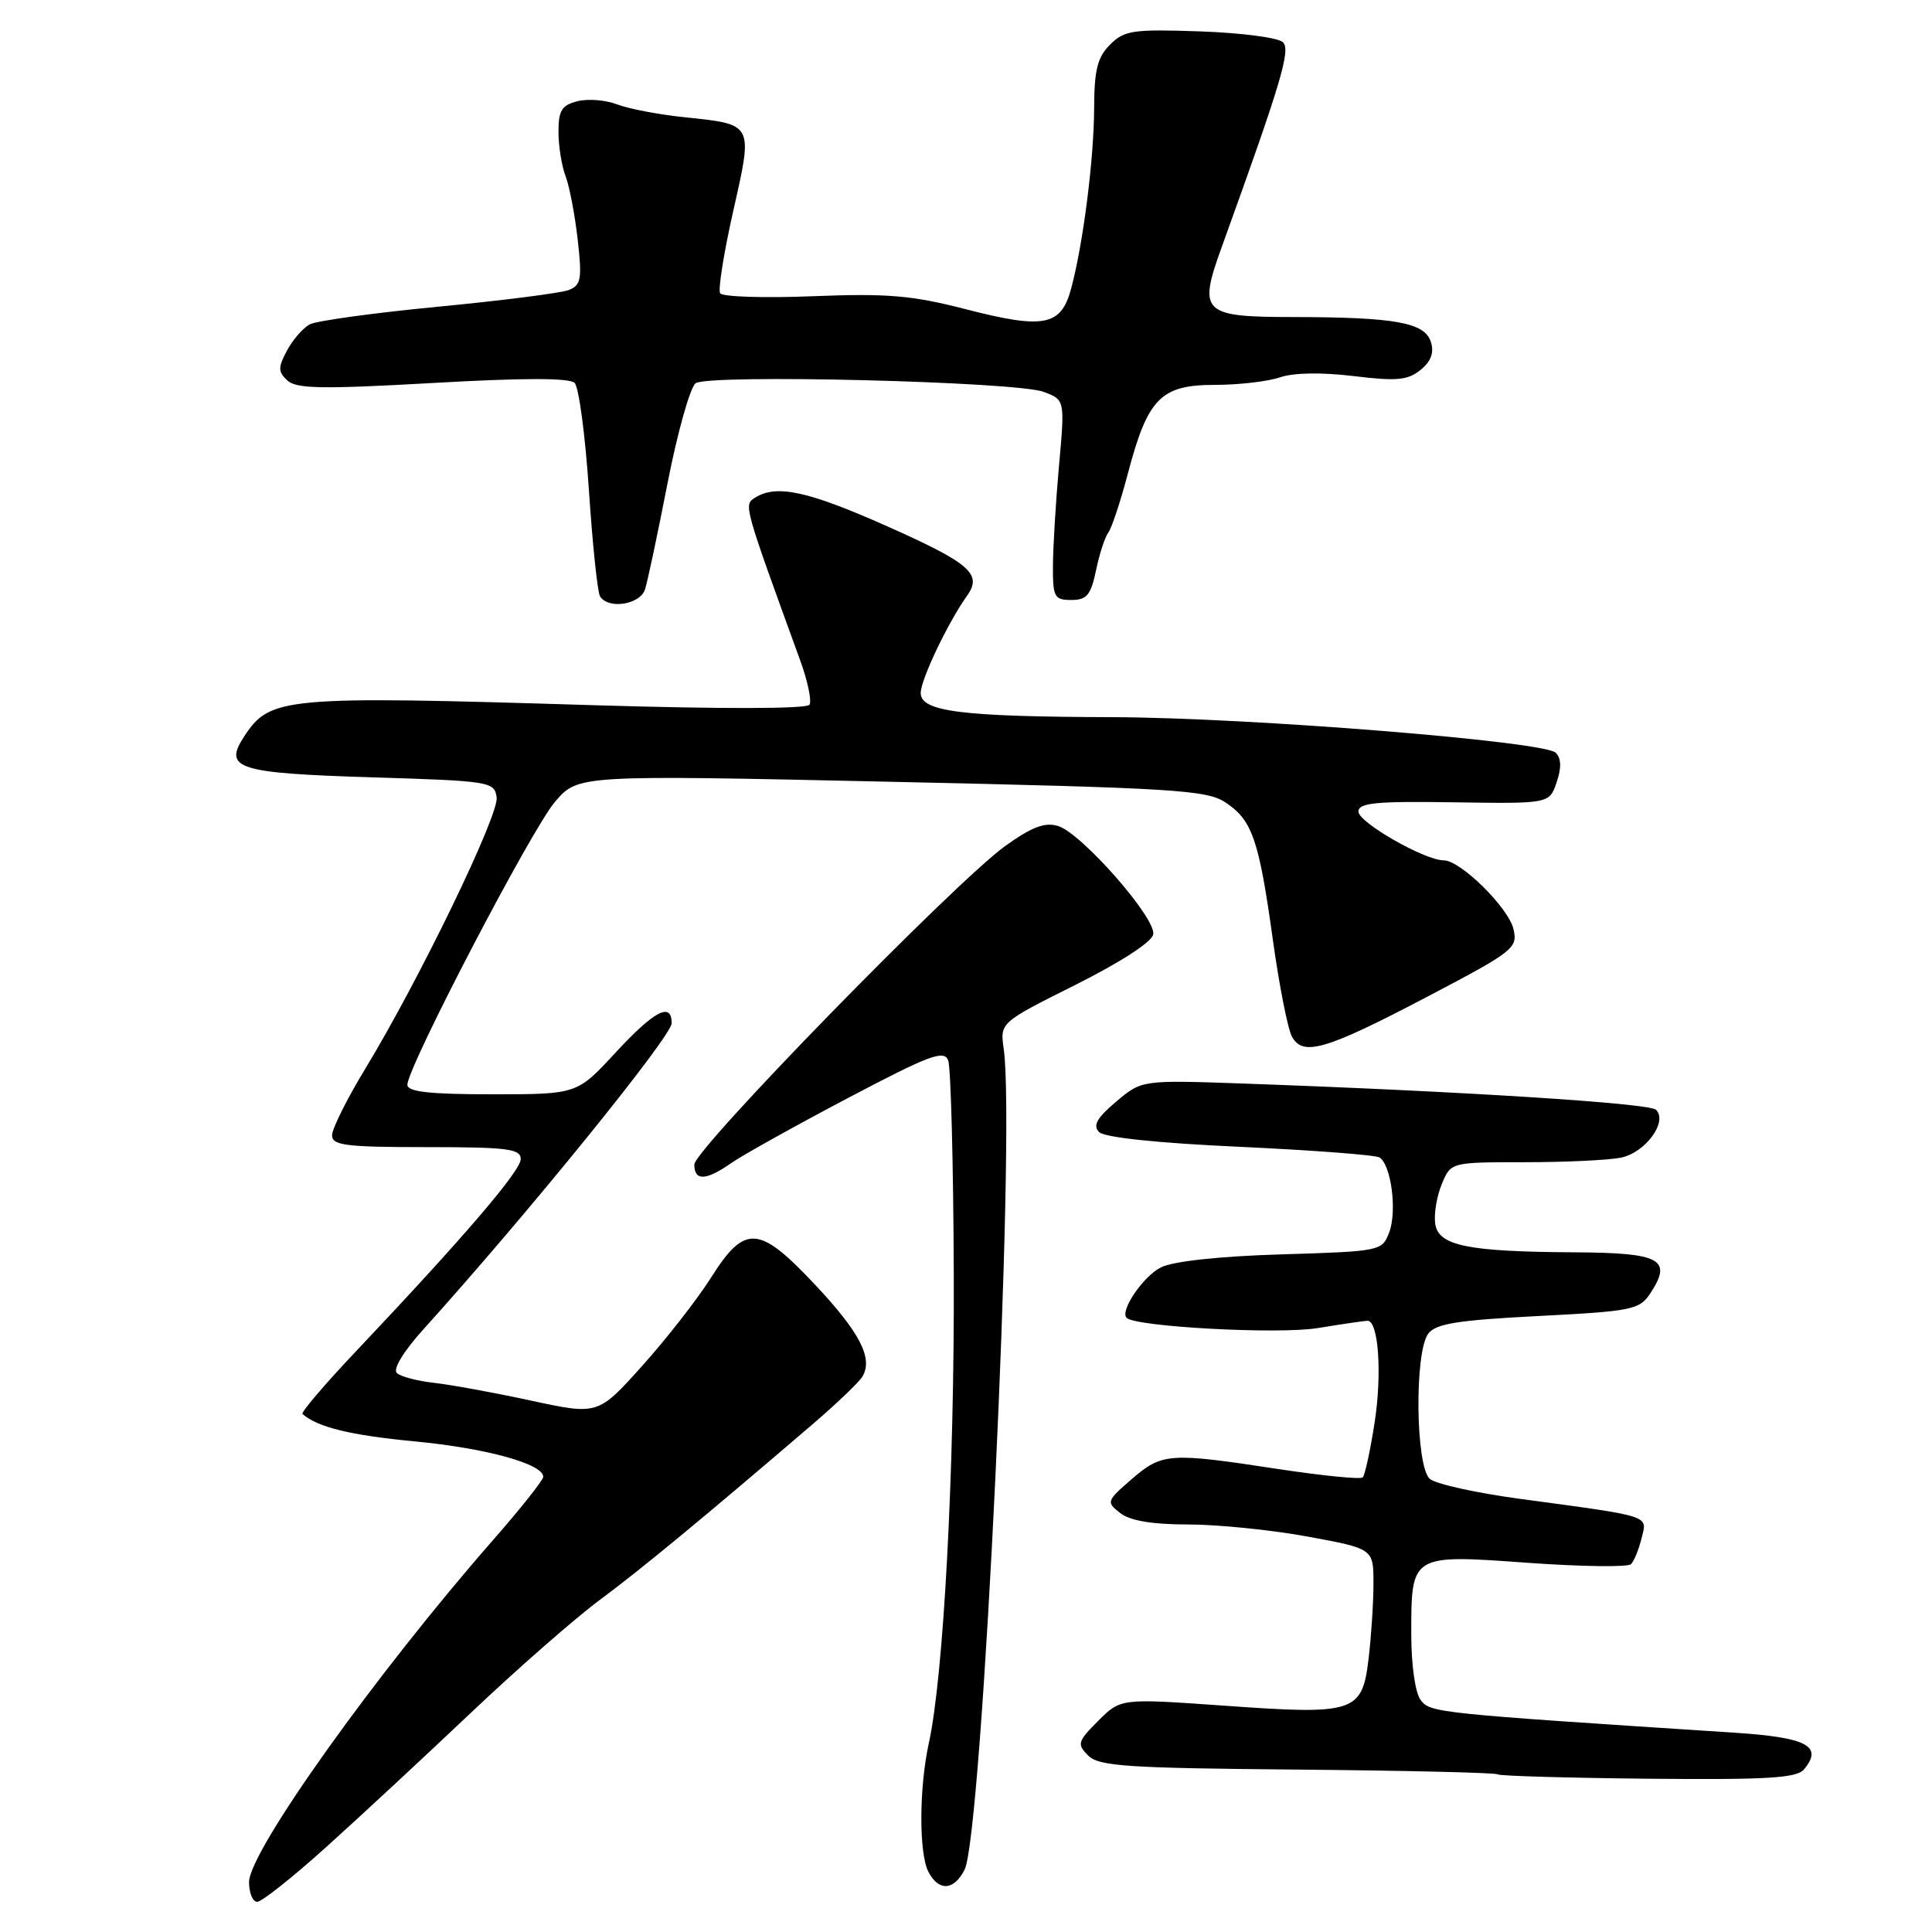 <?xml version="1.0" encoding="UTF-8" standalone="no"?>
<!DOCTYPE svg PUBLIC "-//W3C//DTD SVG 1.1//EN" "http://www.w3.org/Graphics/SVG/1.1/DTD/svg11.dtd" >
<svg xmlns="http://www.w3.org/2000/svg" xmlns:xlink="http://www.w3.org/1999/xlink" version="1.1" viewBox="0 0 256 256">
 <g >
 <path fill="currentColor"
d=" M 43.22 244.75 C 47.65 240.76 56.27 232.76 62.39 226.96 C 68.50 221.17 76.20 214.42 79.50 211.98 C 85.02 207.88 93.10 201.21 107.80 188.61 C 110.93 185.92 113.85 183.12 114.28 182.40 C 115.71 179.97 113.94 176.56 108.02 170.25 C 100.56 162.31 98.71 162.18 94.21 169.30 C 92.40 172.16 88.29 177.43 85.08 181.00 C 79.24 187.50 79.24 187.50 70.37 185.59 C 65.49 184.53 59.70 183.48 57.50 183.23 C 55.30 182.99 53.09 182.41 52.58 181.93 C 52.04 181.42 53.47 179.06 56.08 176.17 C 69.90 160.87 89.00 137.31 89.00 135.58 C 89.00 132.71 86.69 133.93 81.54 139.50 C 76.46 145.00 76.46 145.00 65.23 145.00 C 56.92 145.00 54.00 144.67 53.98 143.75 C 53.96 141.45 70.46 109.81 73.56 106.22 C 76.61 102.68 76.61 102.68 118.10 103.59 C 155.45 104.41 159.86 104.68 162.34 106.30 C 165.92 108.65 166.81 111.20 168.65 124.46 C 169.49 130.52 170.63 136.31 171.18 137.34 C 172.63 140.04 175.65 139.15 189.37 131.94 C 200.55 126.07 201.12 125.62 200.55 123.13 C 199.90 120.29 193.53 114.00 191.30 114.00 C 188.78 114.00 180.00 108.98 180.00 107.54 C 180.00 106.38 182.29 106.15 192.65 106.31 C 205.30 106.50 205.30 106.50 206.26 103.66 C 206.92 101.74 206.88 100.48 206.14 99.74 C 204.63 98.23 165.56 95.09 147.50 95.03 C 127.37 94.97 122.00 94.29 122.00 91.83 C 122.00 90.05 125.61 82.48 128.17 78.89 C 130.18 76.06 128.50 74.61 117.59 69.75 C 107.06 65.06 102.88 64.15 100.04 65.95 C 98.53 66.91 98.51 66.83 106.02 87.48 C 107.02 90.22 107.58 92.88 107.26 93.38 C 106.92 93.94 95.64 93.96 78.60 93.44 C 37.50 92.18 35.79 92.34 32.35 97.59 C 29.56 101.85 31.43 102.45 49.30 103.00 C 64.94 103.48 65.51 103.57 65.81 105.65 C 66.14 107.97 55.58 129.78 48.41 141.60 C 45.98 145.59 44.00 149.57 44.00 150.43 C 44.00 151.77 45.81 152.00 56.50 152.00 C 67.23 152.00 69.00 152.22 69.00 153.58 C 69.00 155.15 61.45 163.96 47.08 179.15 C 43.00 183.46 39.85 187.16 40.08 187.36 C 42.09 189.12 46.44 190.18 54.94 190.99 C 64.49 191.90 72.03 193.99 71.98 195.70 C 71.96 196.14 69.00 199.88 65.39 204.00 C 49.78 221.81 33.00 245.34 33.00 249.39 C 33.00 250.82 33.49 252.00 34.08 252.00 C 34.68 252.00 38.79 248.74 43.22 244.75 Z  M 127.81 247.75 C 130.17 243.12 134.60 150.23 133.00 139.00 C 132.50 135.50 132.50 135.50 142.50 130.50 C 148.45 127.52 152.63 124.82 152.81 123.81 C 153.21 121.66 143.27 110.35 140.17 109.44 C 138.43 108.92 136.68 109.59 133.17 112.12 C 126.48 116.96 92.00 152.29 92.00 154.31 C 92.00 156.51 93.55 156.45 96.85 154.14 C 98.31 153.11 105.24 149.25 112.25 145.55 C 123.15 139.81 125.09 139.07 125.64 140.51 C 125.99 141.43 126.33 154.18 126.38 168.84 C 126.48 194.96 125.04 222.06 123.07 231.00 C 121.77 236.96 121.75 245.66 123.04 248.07 C 124.41 250.64 126.40 250.51 127.81 247.75 Z  M 239.04 234.45 C 241.61 231.36 239.44 230.22 229.82 229.59 C 190.25 227.02 189.52 226.95 188.25 225.27 C 187.52 224.31 187.00 220.64 187.00 216.50 C 187.00 205.93 186.95 205.96 202.44 207.08 C 209.56 207.59 215.72 207.67 216.12 207.26 C 216.53 206.84 217.16 205.29 217.52 203.81 C 218.28 200.74 219.05 200.99 201.22 198.58 C 195.56 197.81 190.27 196.64 189.47 195.97 C 187.57 194.40 187.40 179.18 189.25 176.72 C 190.25 175.39 193.13 174.93 203.83 174.38 C 216.32 173.74 217.25 173.55 218.69 171.35 C 221.63 166.87 220.05 166.01 208.78 165.94 C 194.44 165.86 190.59 165.08 190.17 162.14 C 189.99 160.86 190.38 158.50 191.04 156.91 C 192.24 154.00 192.24 154.00 202.00 154.00 C 207.36 154.00 213.10 153.73 214.76 153.40 C 218.01 152.75 221.04 148.63 219.43 147.05 C 218.54 146.18 193.96 144.62 164.90 143.58 C 151.30 143.10 151.30 143.10 147.90 145.97 C 145.35 148.12 144.78 149.13 145.63 150.00 C 146.34 150.72 153.31 151.46 164.29 151.96 C 173.93 152.41 182.26 153.04 182.79 153.37 C 184.34 154.33 185.14 160.50 184.08 163.28 C 183.14 165.77 182.97 165.81 169.81 166.21 C 161.68 166.45 155.47 167.12 153.86 167.92 C 151.50 169.08 148.36 173.69 149.28 174.62 C 150.48 175.81 169.38 176.83 174.58 175.98 C 177.84 175.45 180.82 175.01 181.20 175.01 C 182.66 174.99 183.15 182.05 182.14 188.52 C 181.57 192.22 180.86 195.47 180.57 195.76 C 180.28 196.05 175.20 195.54 169.27 194.64 C 154.95 192.45 153.99 192.51 149.96 195.99 C 146.61 198.89 146.56 199.03 148.44 200.49 C 149.75 201.51 152.67 202.00 157.44 202.00 C 161.32 202.00 168.44 202.72 173.25 203.60 C 182.00 205.21 182.00 205.21 181.99 209.85 C 181.99 212.41 181.69 216.90 181.34 219.83 C 180.49 226.93 179.50 227.25 162.20 226.01 C 148.50 225.04 148.50 225.04 145.53 228.01 C 142.78 230.76 142.68 231.11 144.19 232.62 C 145.61 234.04 149.30 234.28 171.93 234.48 C 186.29 234.61 198.22 234.89 198.44 235.11 C 198.66 235.32 207.62 235.58 218.35 235.69 C 234.19 235.84 238.08 235.61 239.04 234.45 Z  M 85.47 78.09 C 85.81 77.04 87.16 70.67 88.47 63.94 C 89.79 57.21 91.46 51.29 92.18 50.78 C 93.95 49.55 134.71 50.56 138.31 51.93 C 141.11 52.99 141.11 52.99 140.32 61.75 C 139.89 66.56 139.53 72.53 139.52 75.00 C 139.50 79.12 139.71 79.50 141.96 79.50 C 144.01 79.50 144.54 78.85 145.23 75.58 C 145.67 73.42 146.41 71.17 146.85 70.58 C 147.30 69.99 148.47 66.46 149.45 62.74 C 152.07 52.79 153.81 51.00 160.92 51.00 C 164.10 51.00 168.01 50.55 169.60 50.00 C 171.40 49.38 175.10 49.32 179.35 49.83 C 185.06 50.53 186.53 50.39 188.22 49.02 C 189.62 47.89 190.05 46.74 189.60 45.31 C 188.78 42.73 184.90 42.03 171.32 42.01 C 159.32 42.00 158.74 41.44 161.85 32.83 C 169.77 10.92 171.05 6.65 170.00 5.60 C 169.40 4.99 164.47 4.35 159.04 4.16 C 150.12 3.85 148.98 4.02 147.09 5.91 C 145.42 7.58 145.00 9.26 144.98 14.25 C 144.96 21.05 143.53 32.31 141.93 38.24 C 140.60 43.21 138.35 43.65 127.92 40.96 C 120.86 39.14 117.59 38.86 107.72 39.25 C 101.24 39.51 95.71 39.33 95.42 38.86 C 95.13 38.40 95.91 33.48 97.16 27.95 C 99.79 16.27 99.92 16.50 90.57 15.52 C 87.23 15.17 83.27 14.41 81.77 13.83 C 80.27 13.25 77.91 13.06 76.52 13.41 C 74.44 13.93 74.00 14.64 74.00 17.45 C 74.00 19.33 74.42 21.98 74.94 23.34 C 75.46 24.70 76.18 28.49 76.55 31.76 C 77.14 36.99 77.00 37.79 75.36 38.43 C 74.34 38.83 66.56 39.82 58.07 40.64 C 49.59 41.45 41.92 42.51 41.04 42.98 C 40.15 43.46 38.79 45.02 38.03 46.45 C 36.83 48.69 36.83 49.25 38.07 50.41 C 39.25 51.52 42.66 51.58 57.31 50.75 C 69.37 50.06 75.46 50.06 76.14 50.74 C 76.70 51.30 77.55 57.67 78.03 64.89 C 78.51 72.12 79.17 78.47 79.51 79.02 C 80.60 80.78 84.83 80.12 85.47 78.09 Z "/>
</g>
</svg>